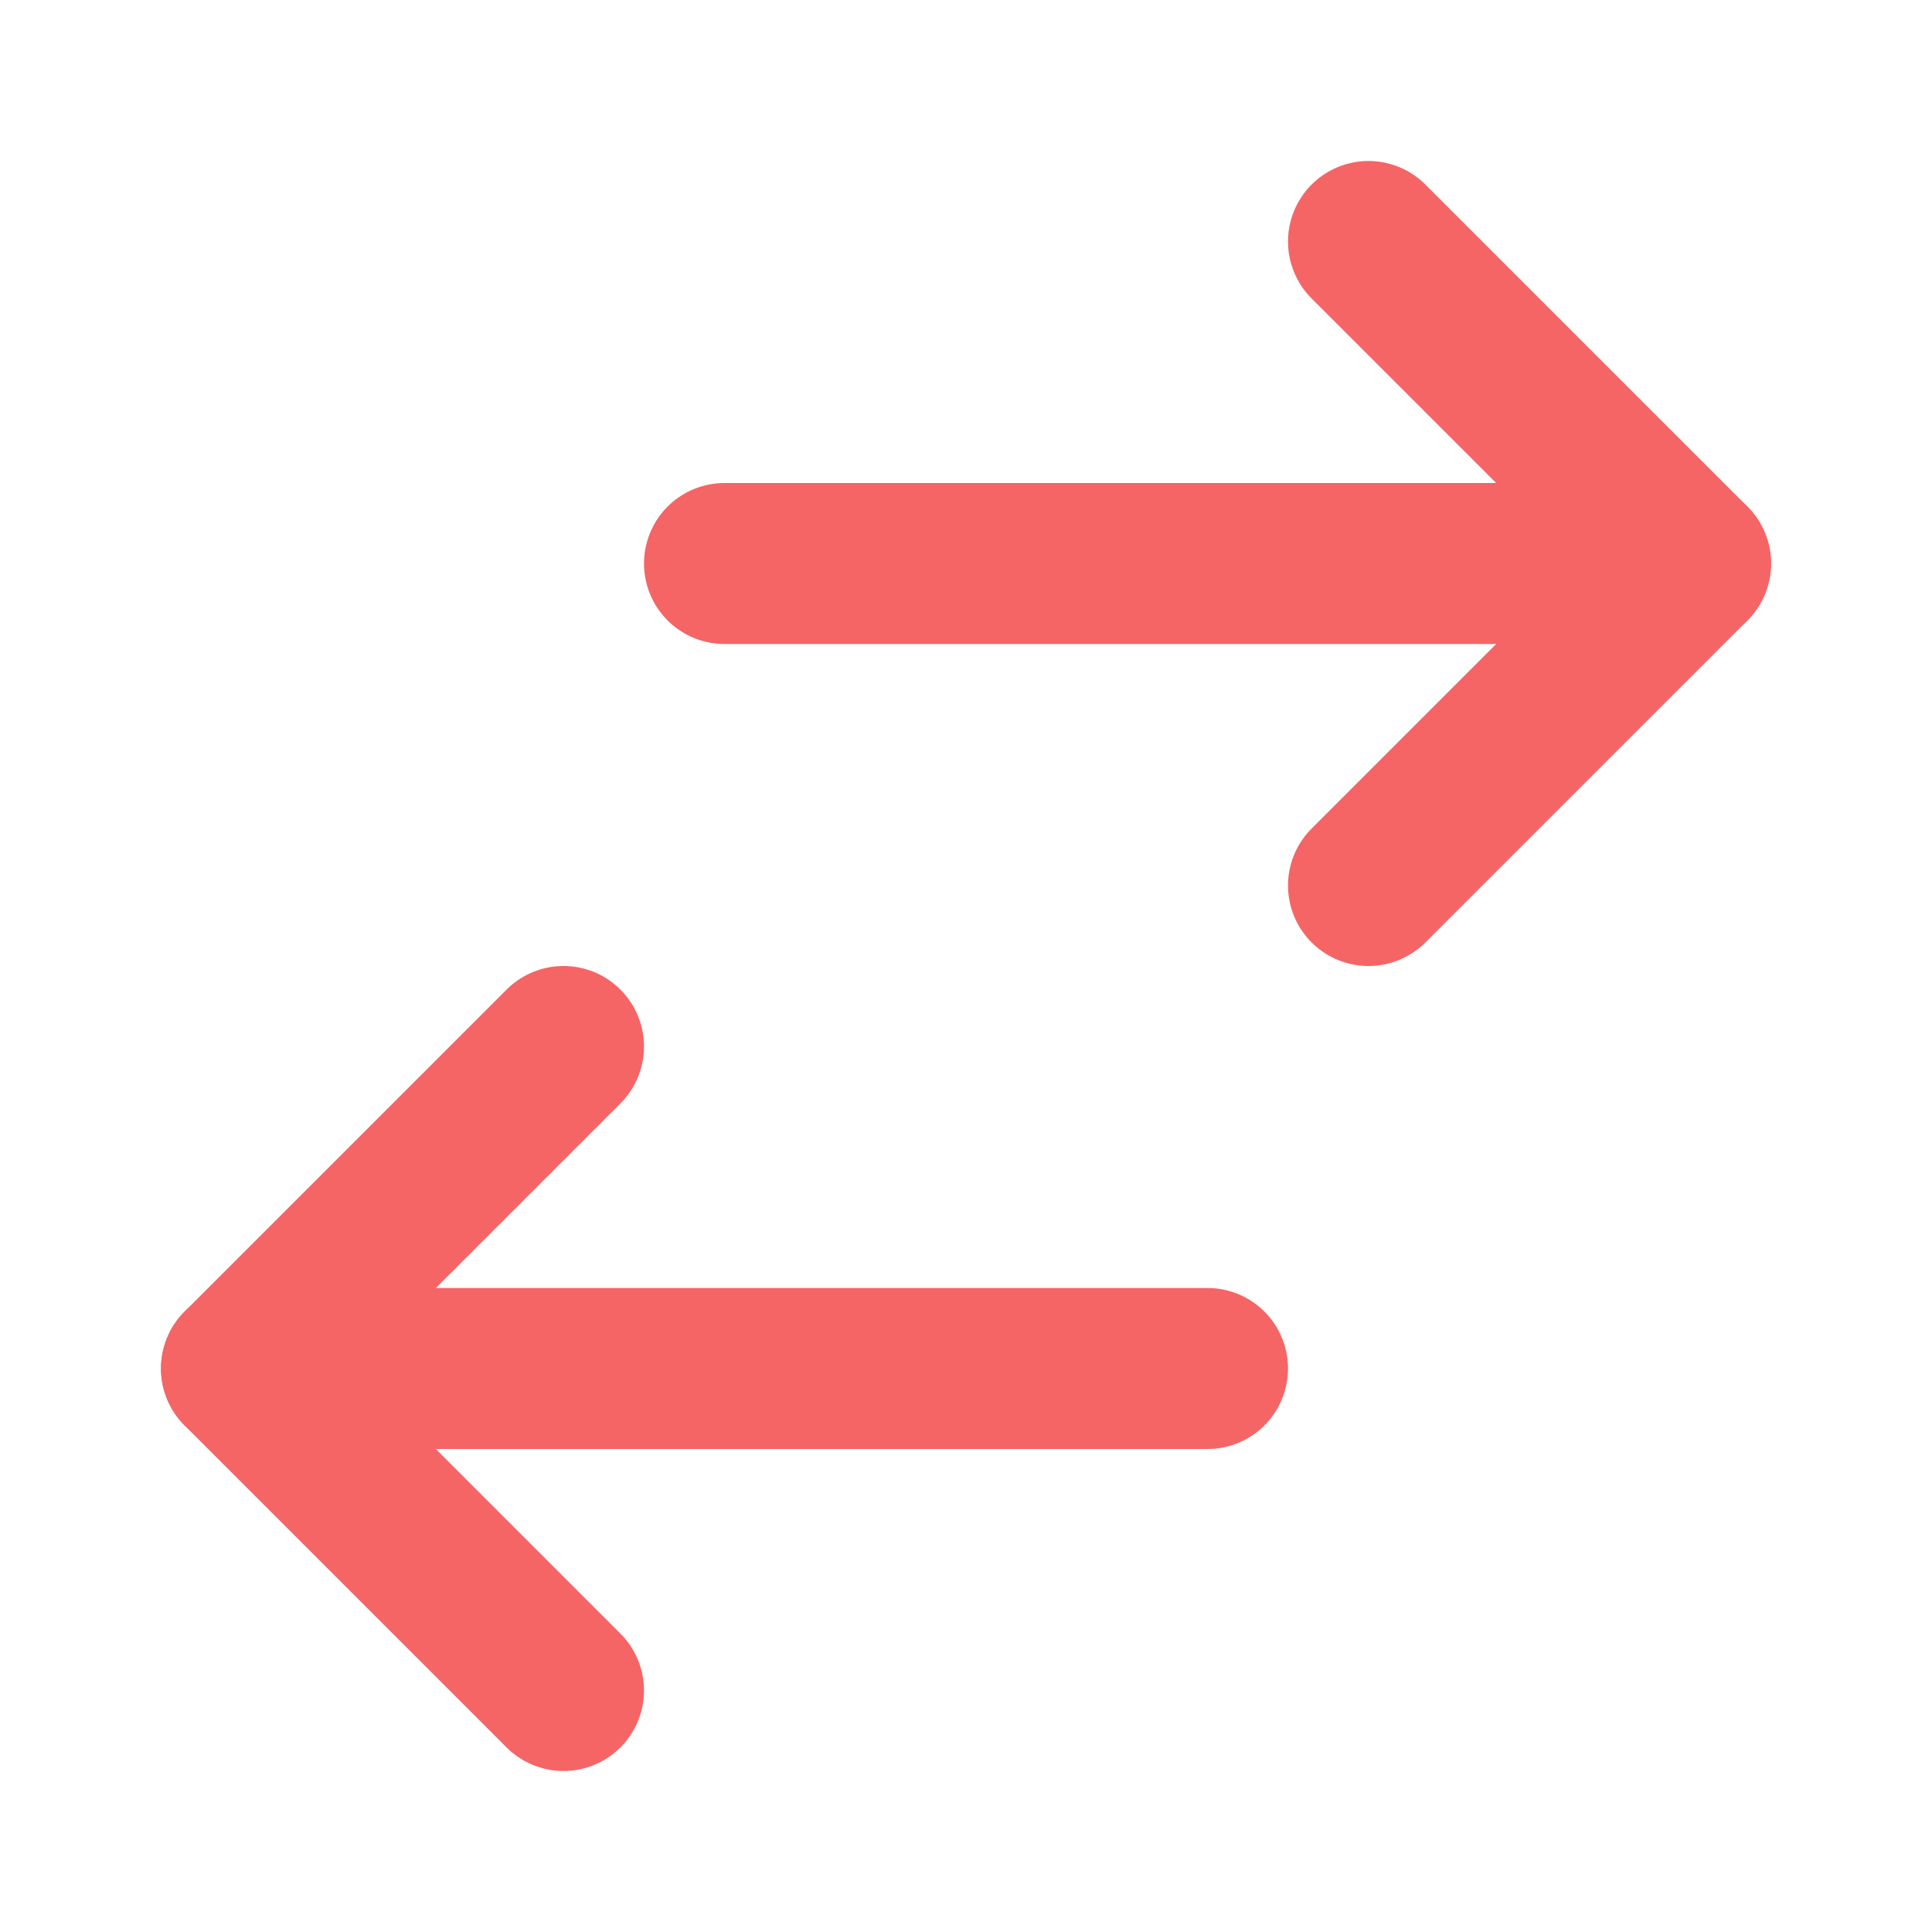 <svg
  xmlns="http://www.w3.org/2000/svg"
  width="24"
  height="24"
  viewBox="0 0 24 24"
  fill="none"
  stroke="#F56565"
  stroke-width="2"
  stroke-linecap="round"
  stroke-linejoin="round"
>
  <polyline points="17 11 21 7 17 3" />
  <line x1="21" y1="7" x2="9" y2="7" />
  <polyline points="7 21 3 17 7 13" />
  <line x1="15" y1="17" x2="3" y2="17" />
</svg>
